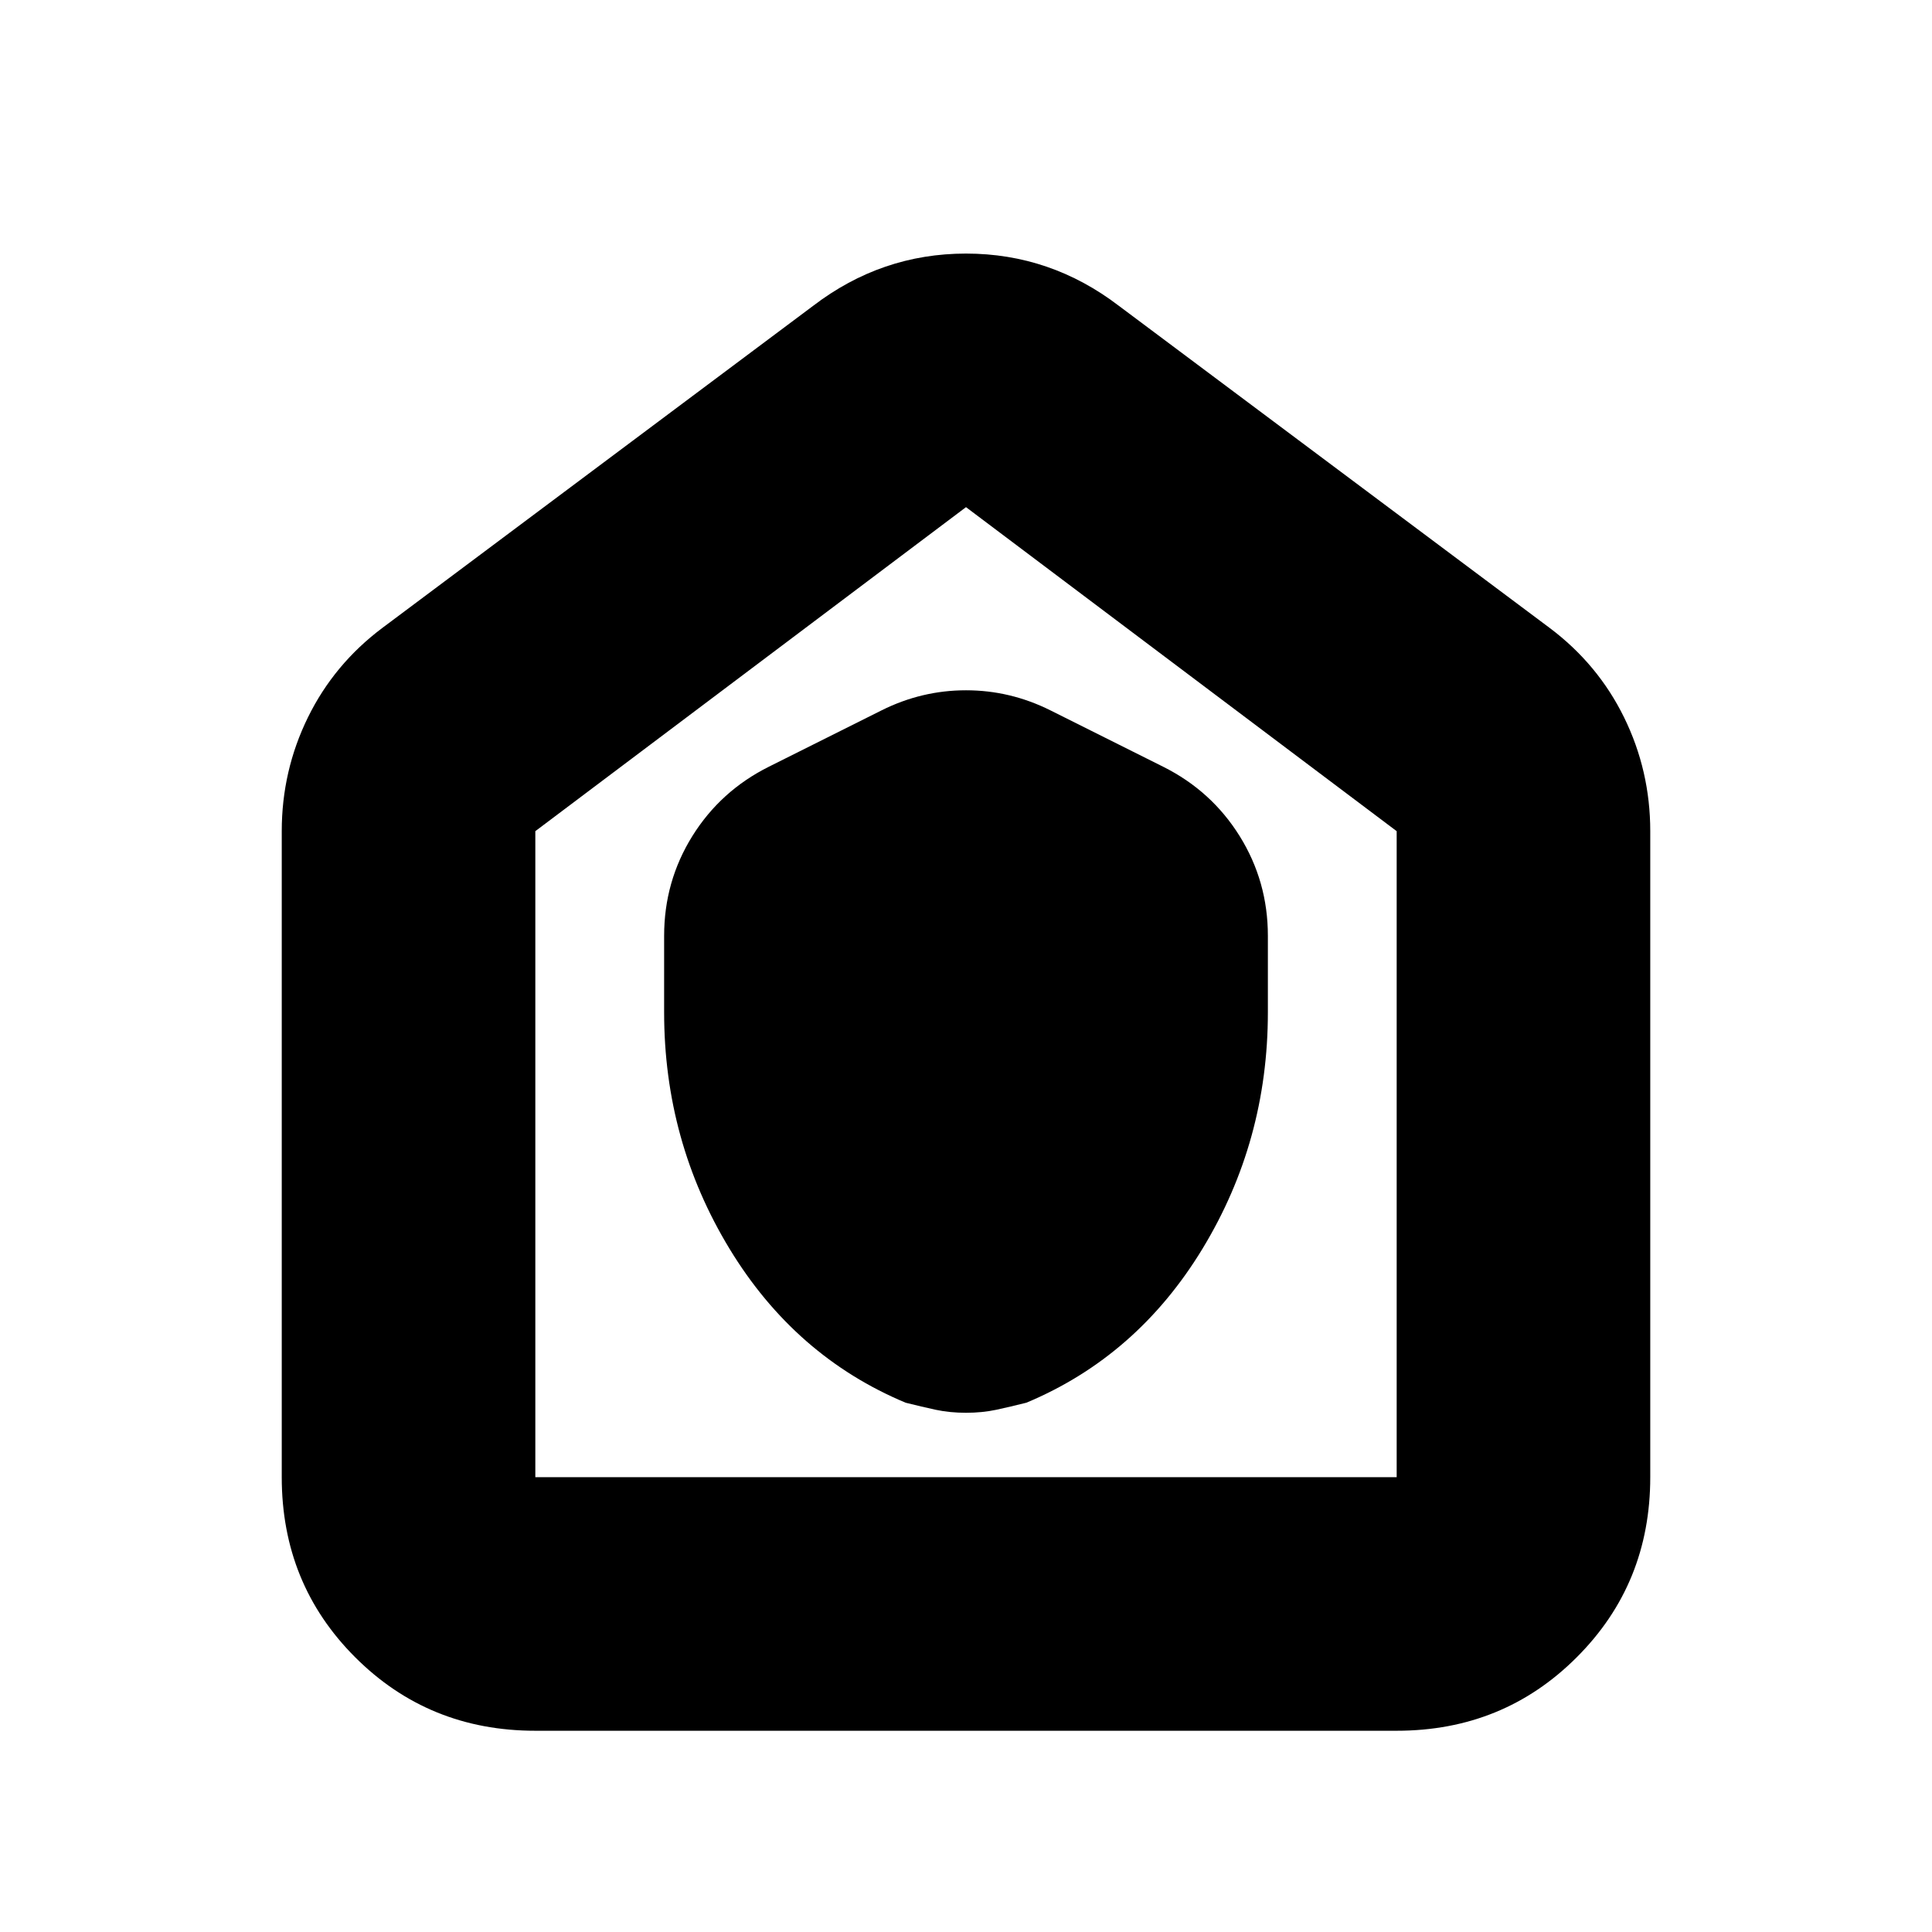 <svg xmlns="http://www.w3.org/2000/svg" height="24" width="24"><path d="M8.25 12.575q0 1.6.812 2.937.813 1.338 2.188 1.913.2.05.375.088.175.037.375.037t.375-.037q.175-.038.375-.088 1.375-.575 2.188-1.913.812-1.337.812-2.937v-.95q0-.675-.35-1.238-.35-.562-.95-.862l-1.4-.7q-.5-.25-1.05-.25t-1.05.25l-1.4.7q-.6.3-.95.862-.35.563-.35 1.238ZM6.65 21.5q-1.325 0-2.238-.913-.912-.912-.912-2.237v-8.025q0-.75.325-1.413.325-.662.925-1.112l5.35-4q.85-.65 1.9-.65 1.05 0 1.9.65l5.35 4q.6.45.925 1.112.325.663.325 1.413v8.025q0 1.325-.913 2.237-.912.913-2.237.913Zm0-3.15h10.7v-8.025L12 6.3l-5.35 4.025v8.025ZM12 12.325Z"/></svg>